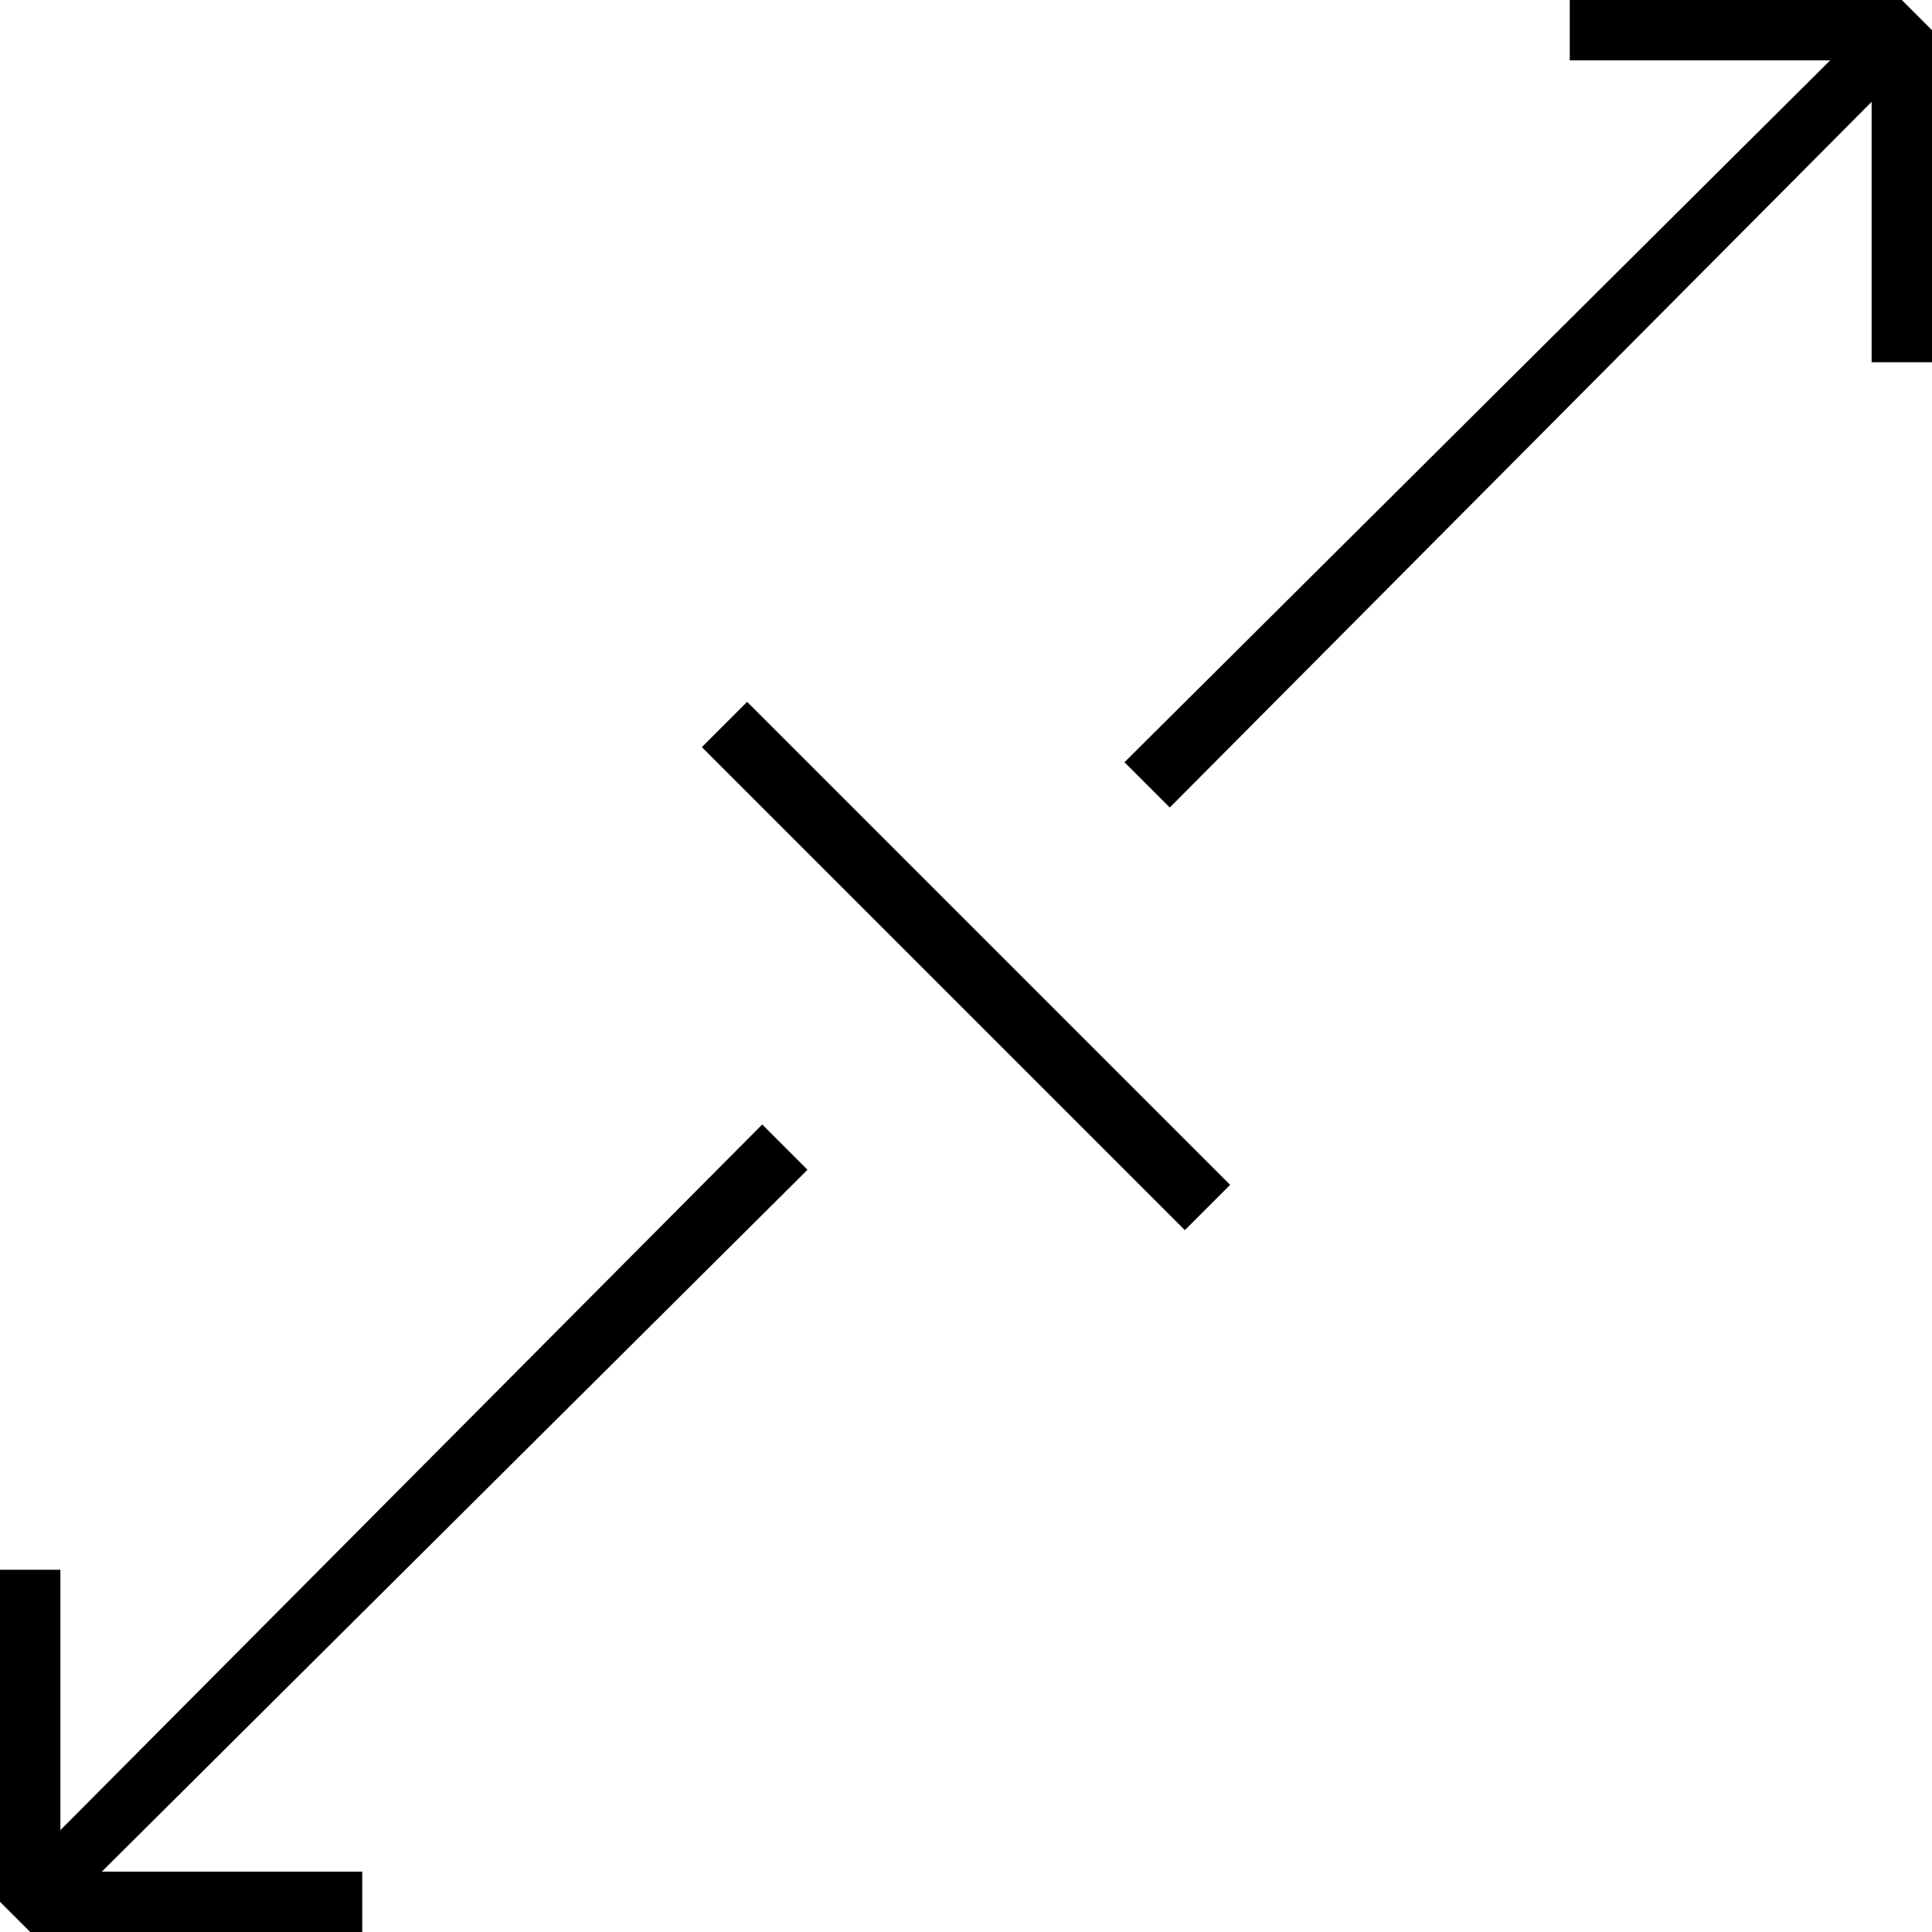
<svg version="1.1" xmlns="http://www.w3.org/2000/svg" width="32" height="32" viewBox="0 0 32 32">
<title>untitled121</title>
<path d="M26 0v1h4.313l-11.688 11.625 0.75 0.75 11.625-11.688v4.313h1v-5.5l-0.5-0.5zM12.625 18.625l-11.625 11.688v-4.313h-1v5.5l0.5 0.5h5.5v-1h-4.313l11.688-11.625zM19.625 20.375l-8-8 0.75-0.75 8 8z"></path>
</svg>
